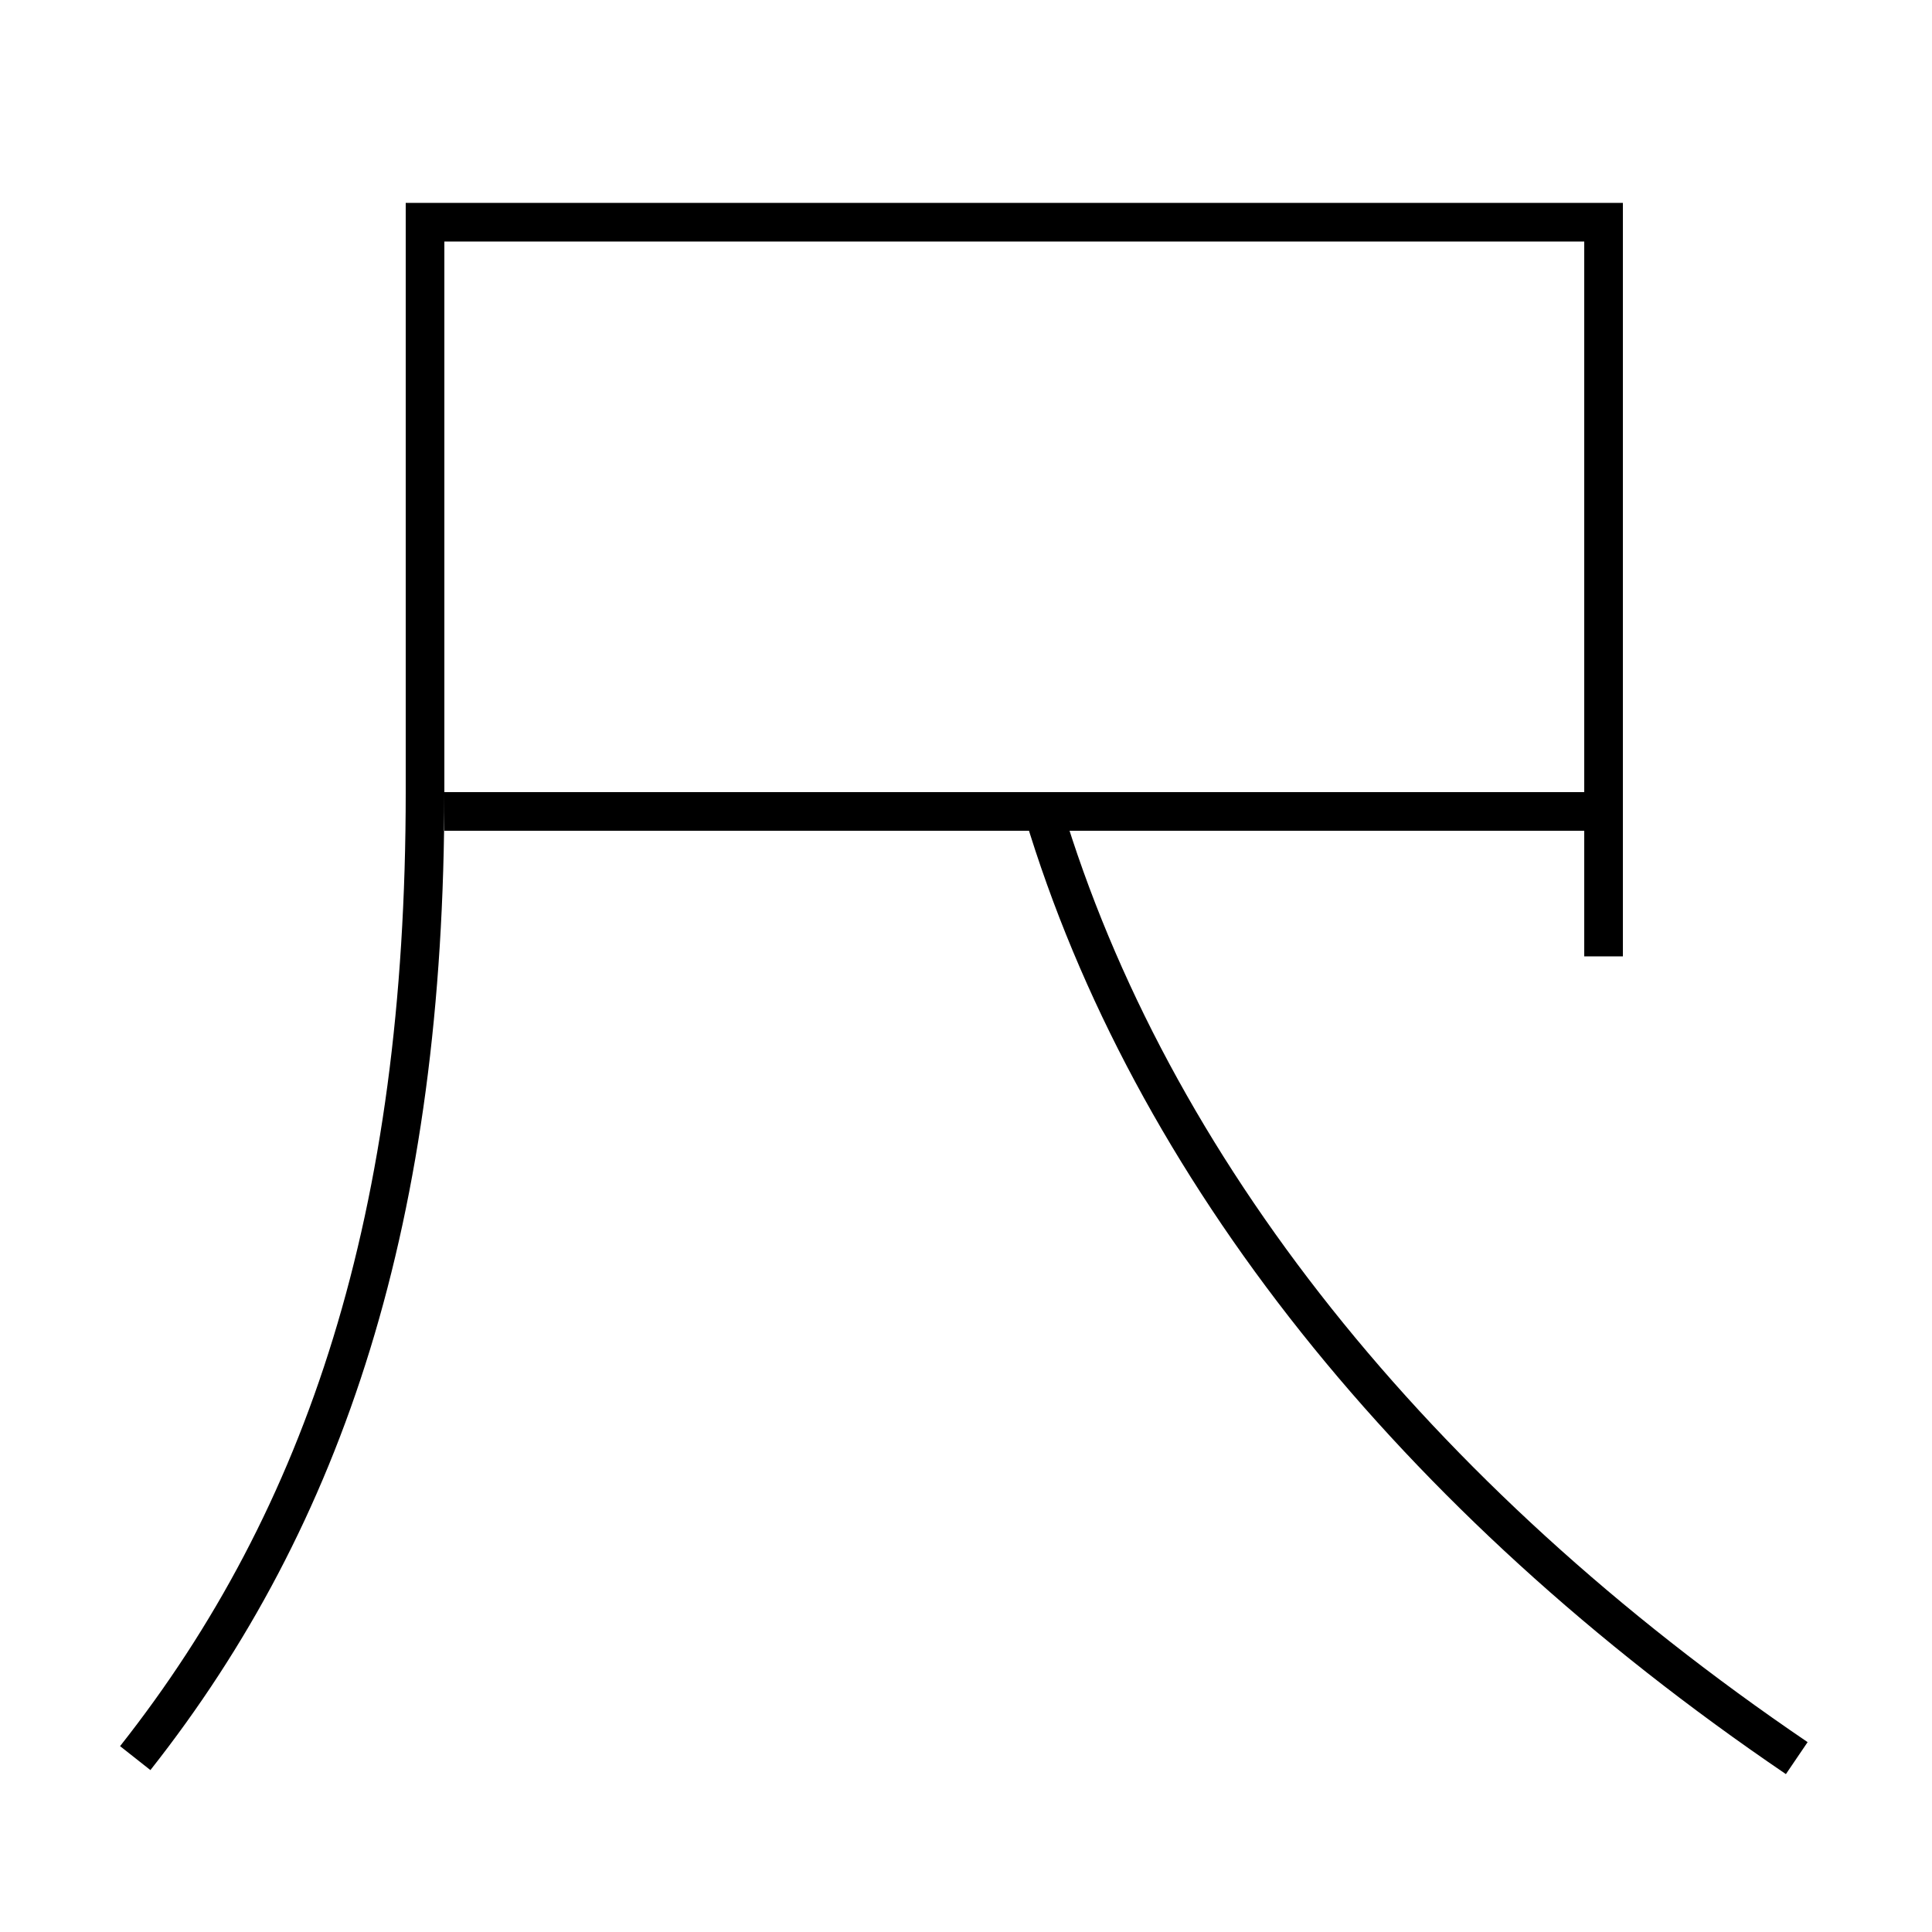 <?xml version='1.0' encoding='utf-8'?>
<svg xmlns="http://www.w3.org/2000/svg" height="100px" version="1.0" viewBox="0 0 100 100" width="100px" x="0px" y="0px">
<line fill="none" stroke="#000000" stroke-width="2" x1="23" x2="82" y1="42" y2="42" /><path d="M7,91 c9.874,-12.513 15,-28.054 15,-50 v-29.5 h61.0 v38.0" fill="none" stroke="#000000" stroke-width="2" /><path d="M93,91 c-19.829,-13.462 -33.474,-30.609 -39,-49" fill="none" stroke="#000000" stroke-width="2" /></svg>